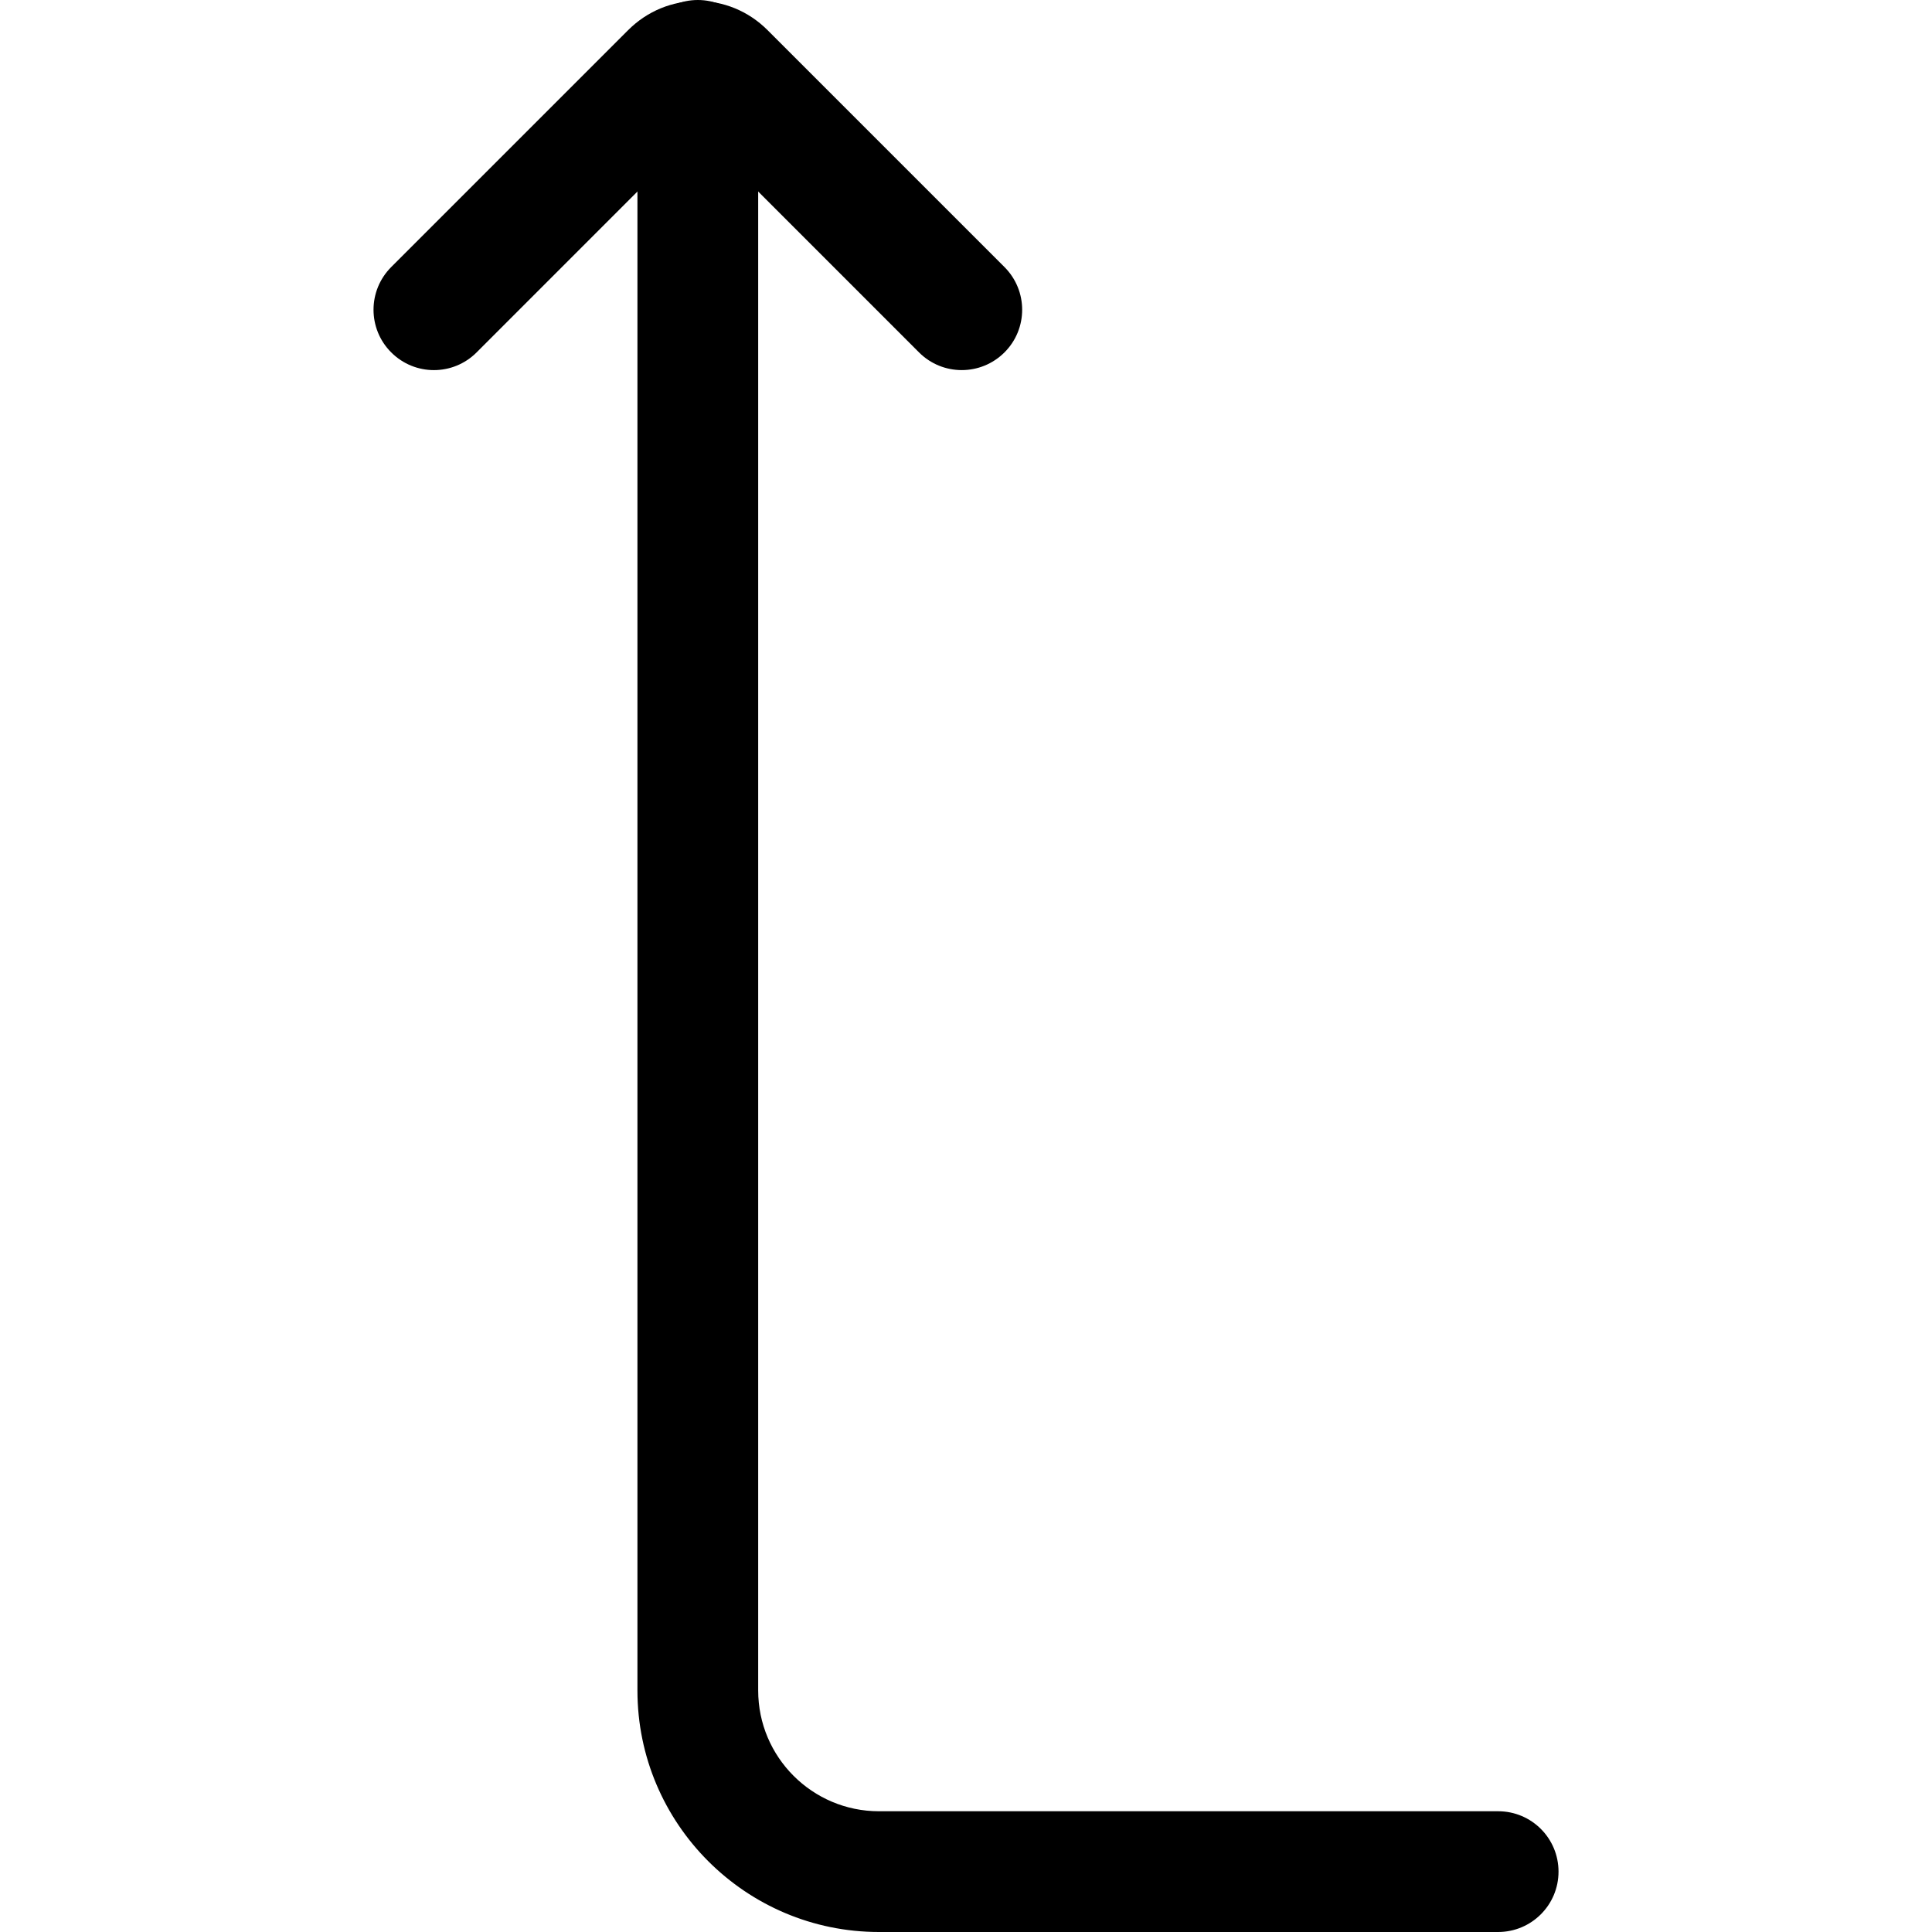 <svg xmlns="http://www.w3.org/2000/svg" viewBox="0 0 32 32"><!--! Font Icona - https://fonticona.com | License - https://fonticona.com/license | Copyright 2022 FontIcona.com --><path d="M24.813,32H14.558c-2.206,0-4-1.794-4-4V1c0-0.552,0.448-1,1-1s1,0.448,1,1v27c0,1.103,0.897,2,2,2h10.256c0.553,0,1,0.447,1,1S25.366,32,24.813,32z"/><path d="M15.929,6.13c-0.256,0-0.512-0.098-0.707-0.293l-3.664-3.665L7.894,5.837c-0.391,0.391-1.023,0.391-1.414,0c-0.391-0.39-0.391-1.023,0-1.414l3.924-3.924c0.644-0.644,1.665-0.644,2.309,0l3.924,3.924c0.391,0.391,0.391,1.024,0,1.414C16.44,6.033,16.185,6.13,15.929,6.13z"/></svg>